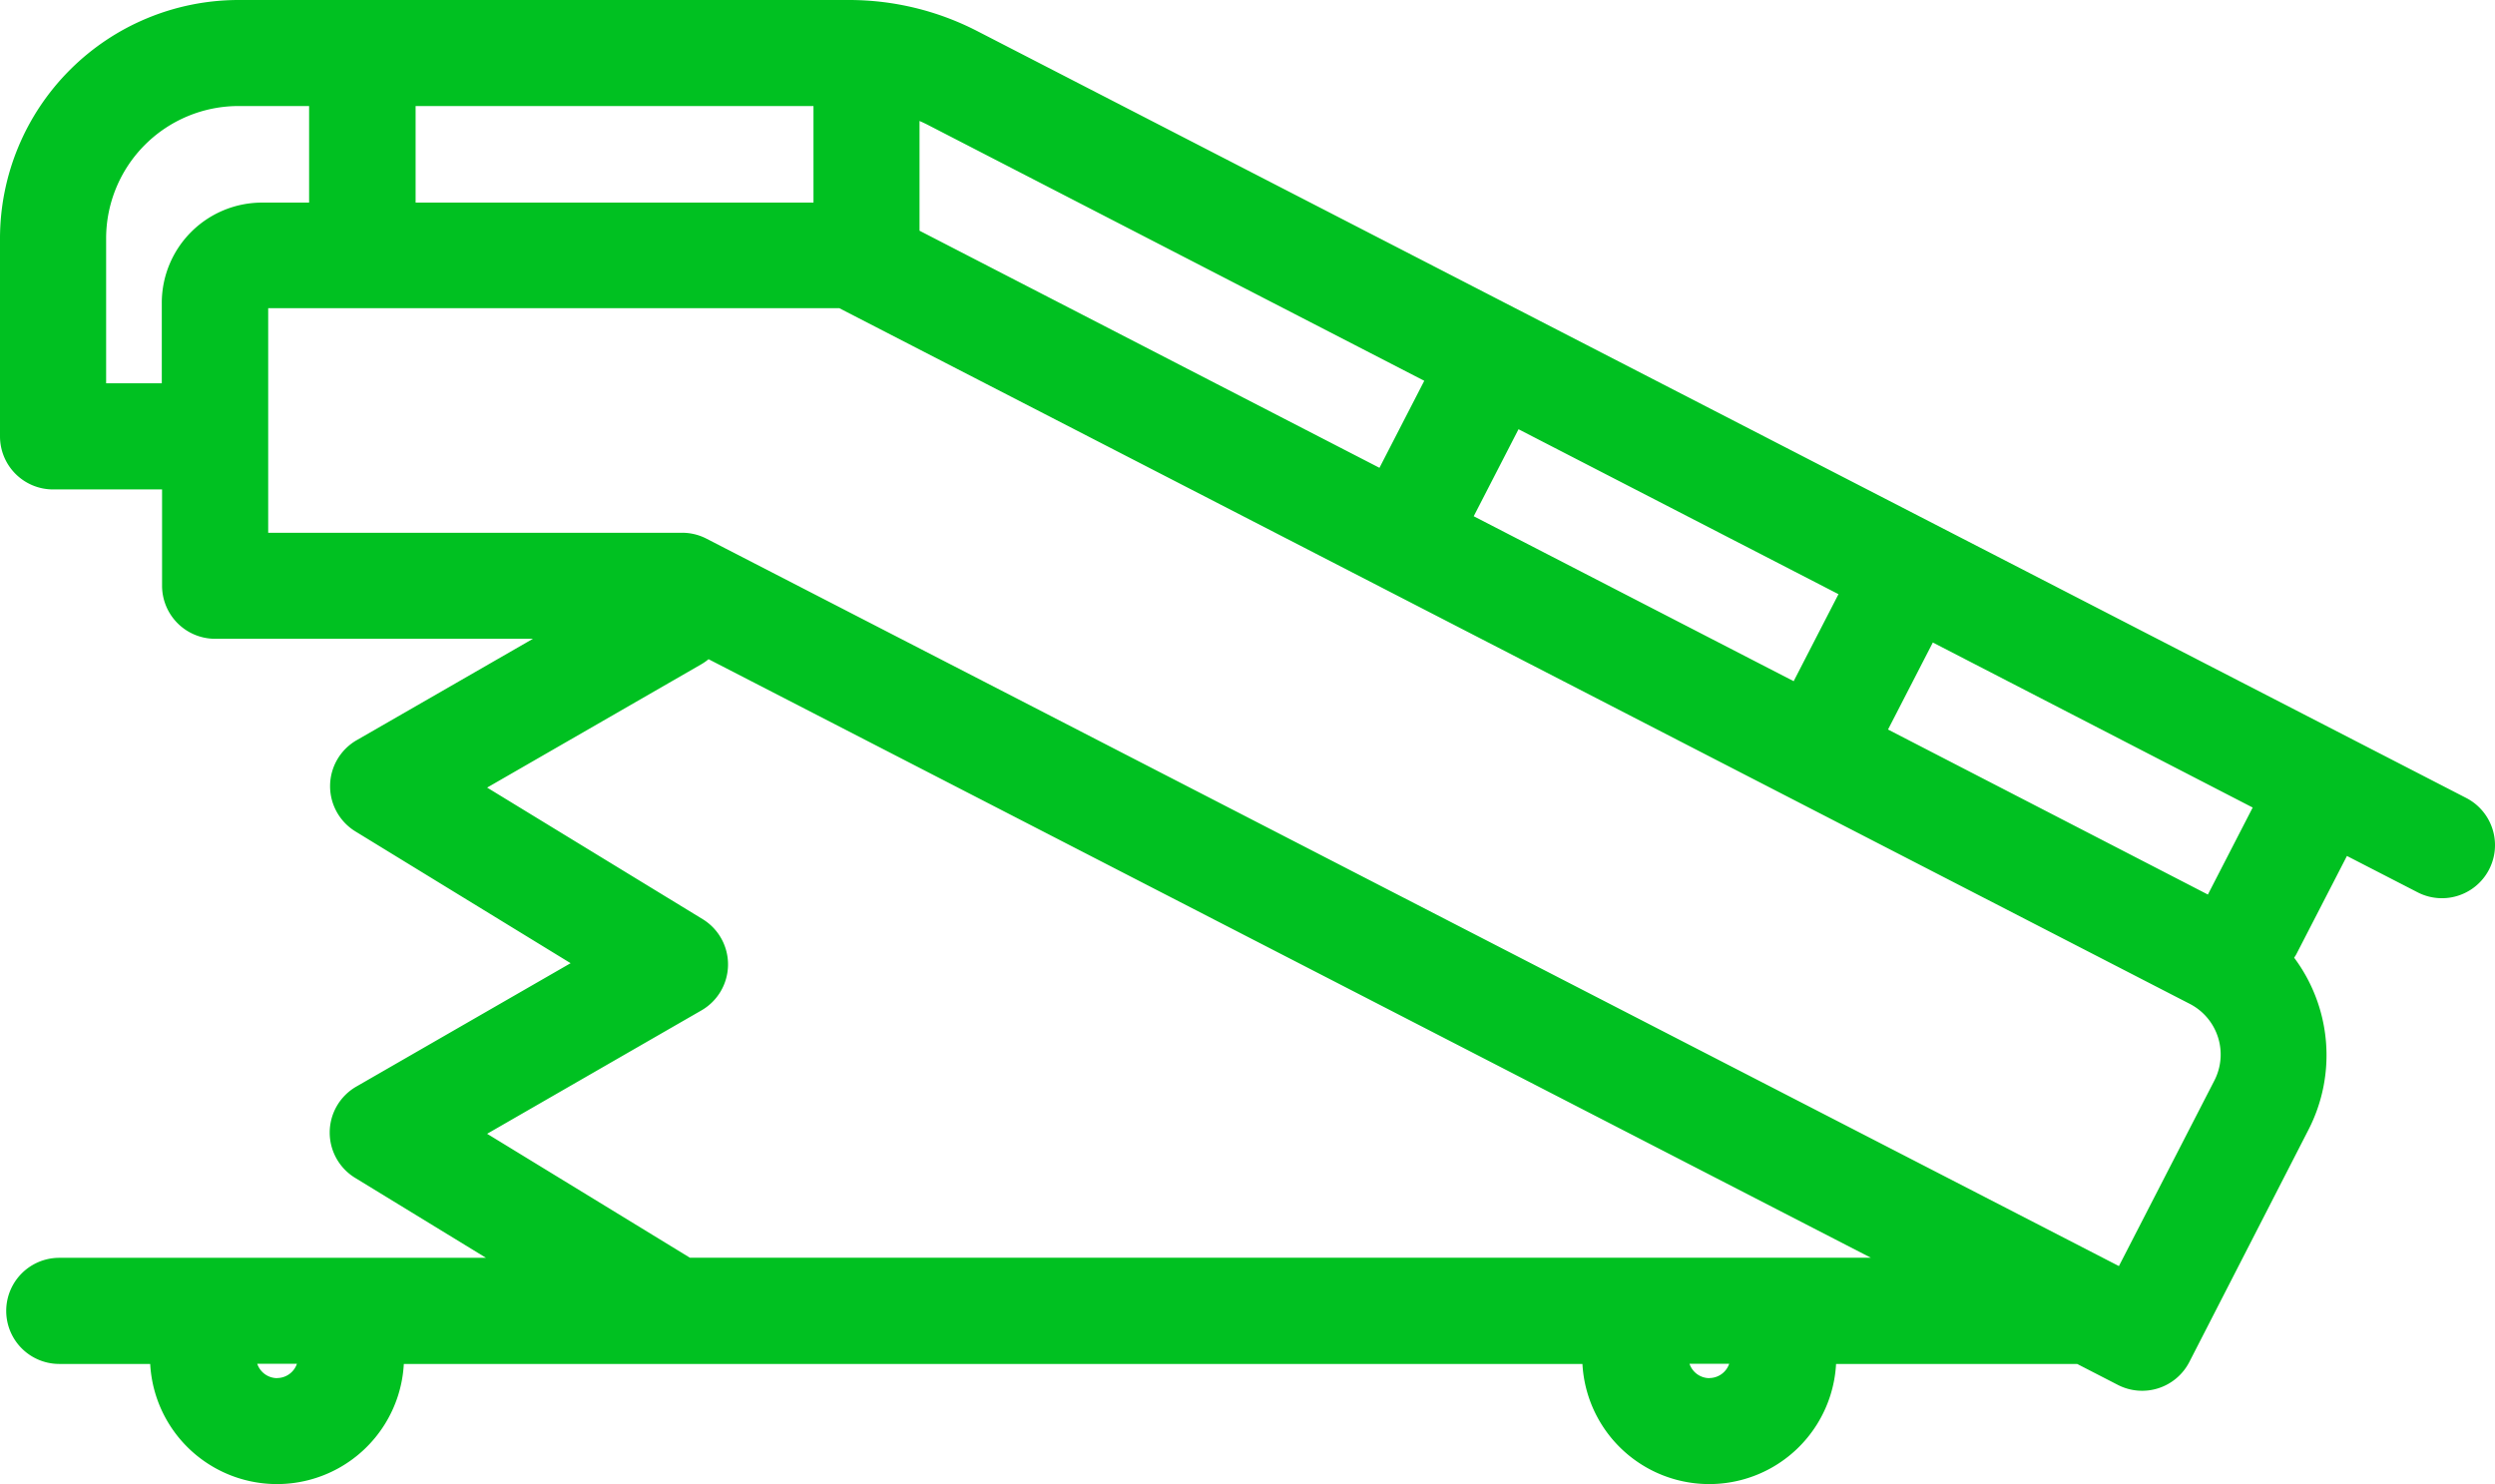 <svg xmlns="http://www.w3.org/2000/svg" width="26.895" height="16" viewBox="0 0 26.895 16"><defs><style>.a{fill:#00c121;}</style></defs><path class="a" d="M1.747,63.472V62.433H.572A.572.572,0,0,1,0,61.861V59.727a2.573,2.573,0,0,1,2.57-2.57H9.155a3.016,3.016,0,0,1,1.375.333l16.055,8.269a.572.572,0,1,1-.524,1.017l-.762-.392-.545,1.058c-.007.014-.016.026-.024.039a1.757,1.757,0,0,1,.155,1.853L23.6,71.839a.572.572,0,0,1-.77.247l-.439-.226H19.792a1.369,1.369,0,0,1-2.734,0H4.353a1.369,1.369,0,0,1-2.734,0H.639a.572.572,0,0,1,0-1.144h4.6l-1.411-.862a.572.572,0,0,1,.013-.984l2.31-1.33L3.832,66.12a.572.572,0,0,1,.013-.984l1.9-1.093H2.319A.572.572,0,0,1,1.747,63.472ZM7.352,62.9a.572.572,0,0,1,.262.063l15.227,7.842,1.029-2a.614.614,0,0,0-.264-.826l-14.559-7.5H2.891V62.9Zm9.017-1.116-.483.938L19.335,64.5l.483-.938Zm-7.6-2.443V58.3H4.48v1.041Zm-7.625.385v1.563h.6v-.868a1.081,1.081,0,0,1,1.08-1.08h.508V58.3H2.57A1.428,1.428,0,0,0,1.144,59.727Zm8.863-1.22c-.031-.016-.063-.031-.095-.045v1.183L14.87,62.2l.483-.938Zm10.828,5.577-.483.938L23.8,66.8l.483-.938Zm-2.409,7.929a.227.227,0,0,0,.214-.154h-.428A.227.227,0,0,0,18.425,72.013Zm-15.439,0a.227.227,0,0,0,.214-.154H2.773A.227.227,0,0,0,2.986,72.013Zm4.587-4.947a.572.572,0,0,1-.013.984l-2.31,1.33,2.186,1.336h12.73L7.638,64.263a.583.583,0,0,1-.077.054l-2.31,1.33Z" transform="translate(0 -57.157)"/></svg>
